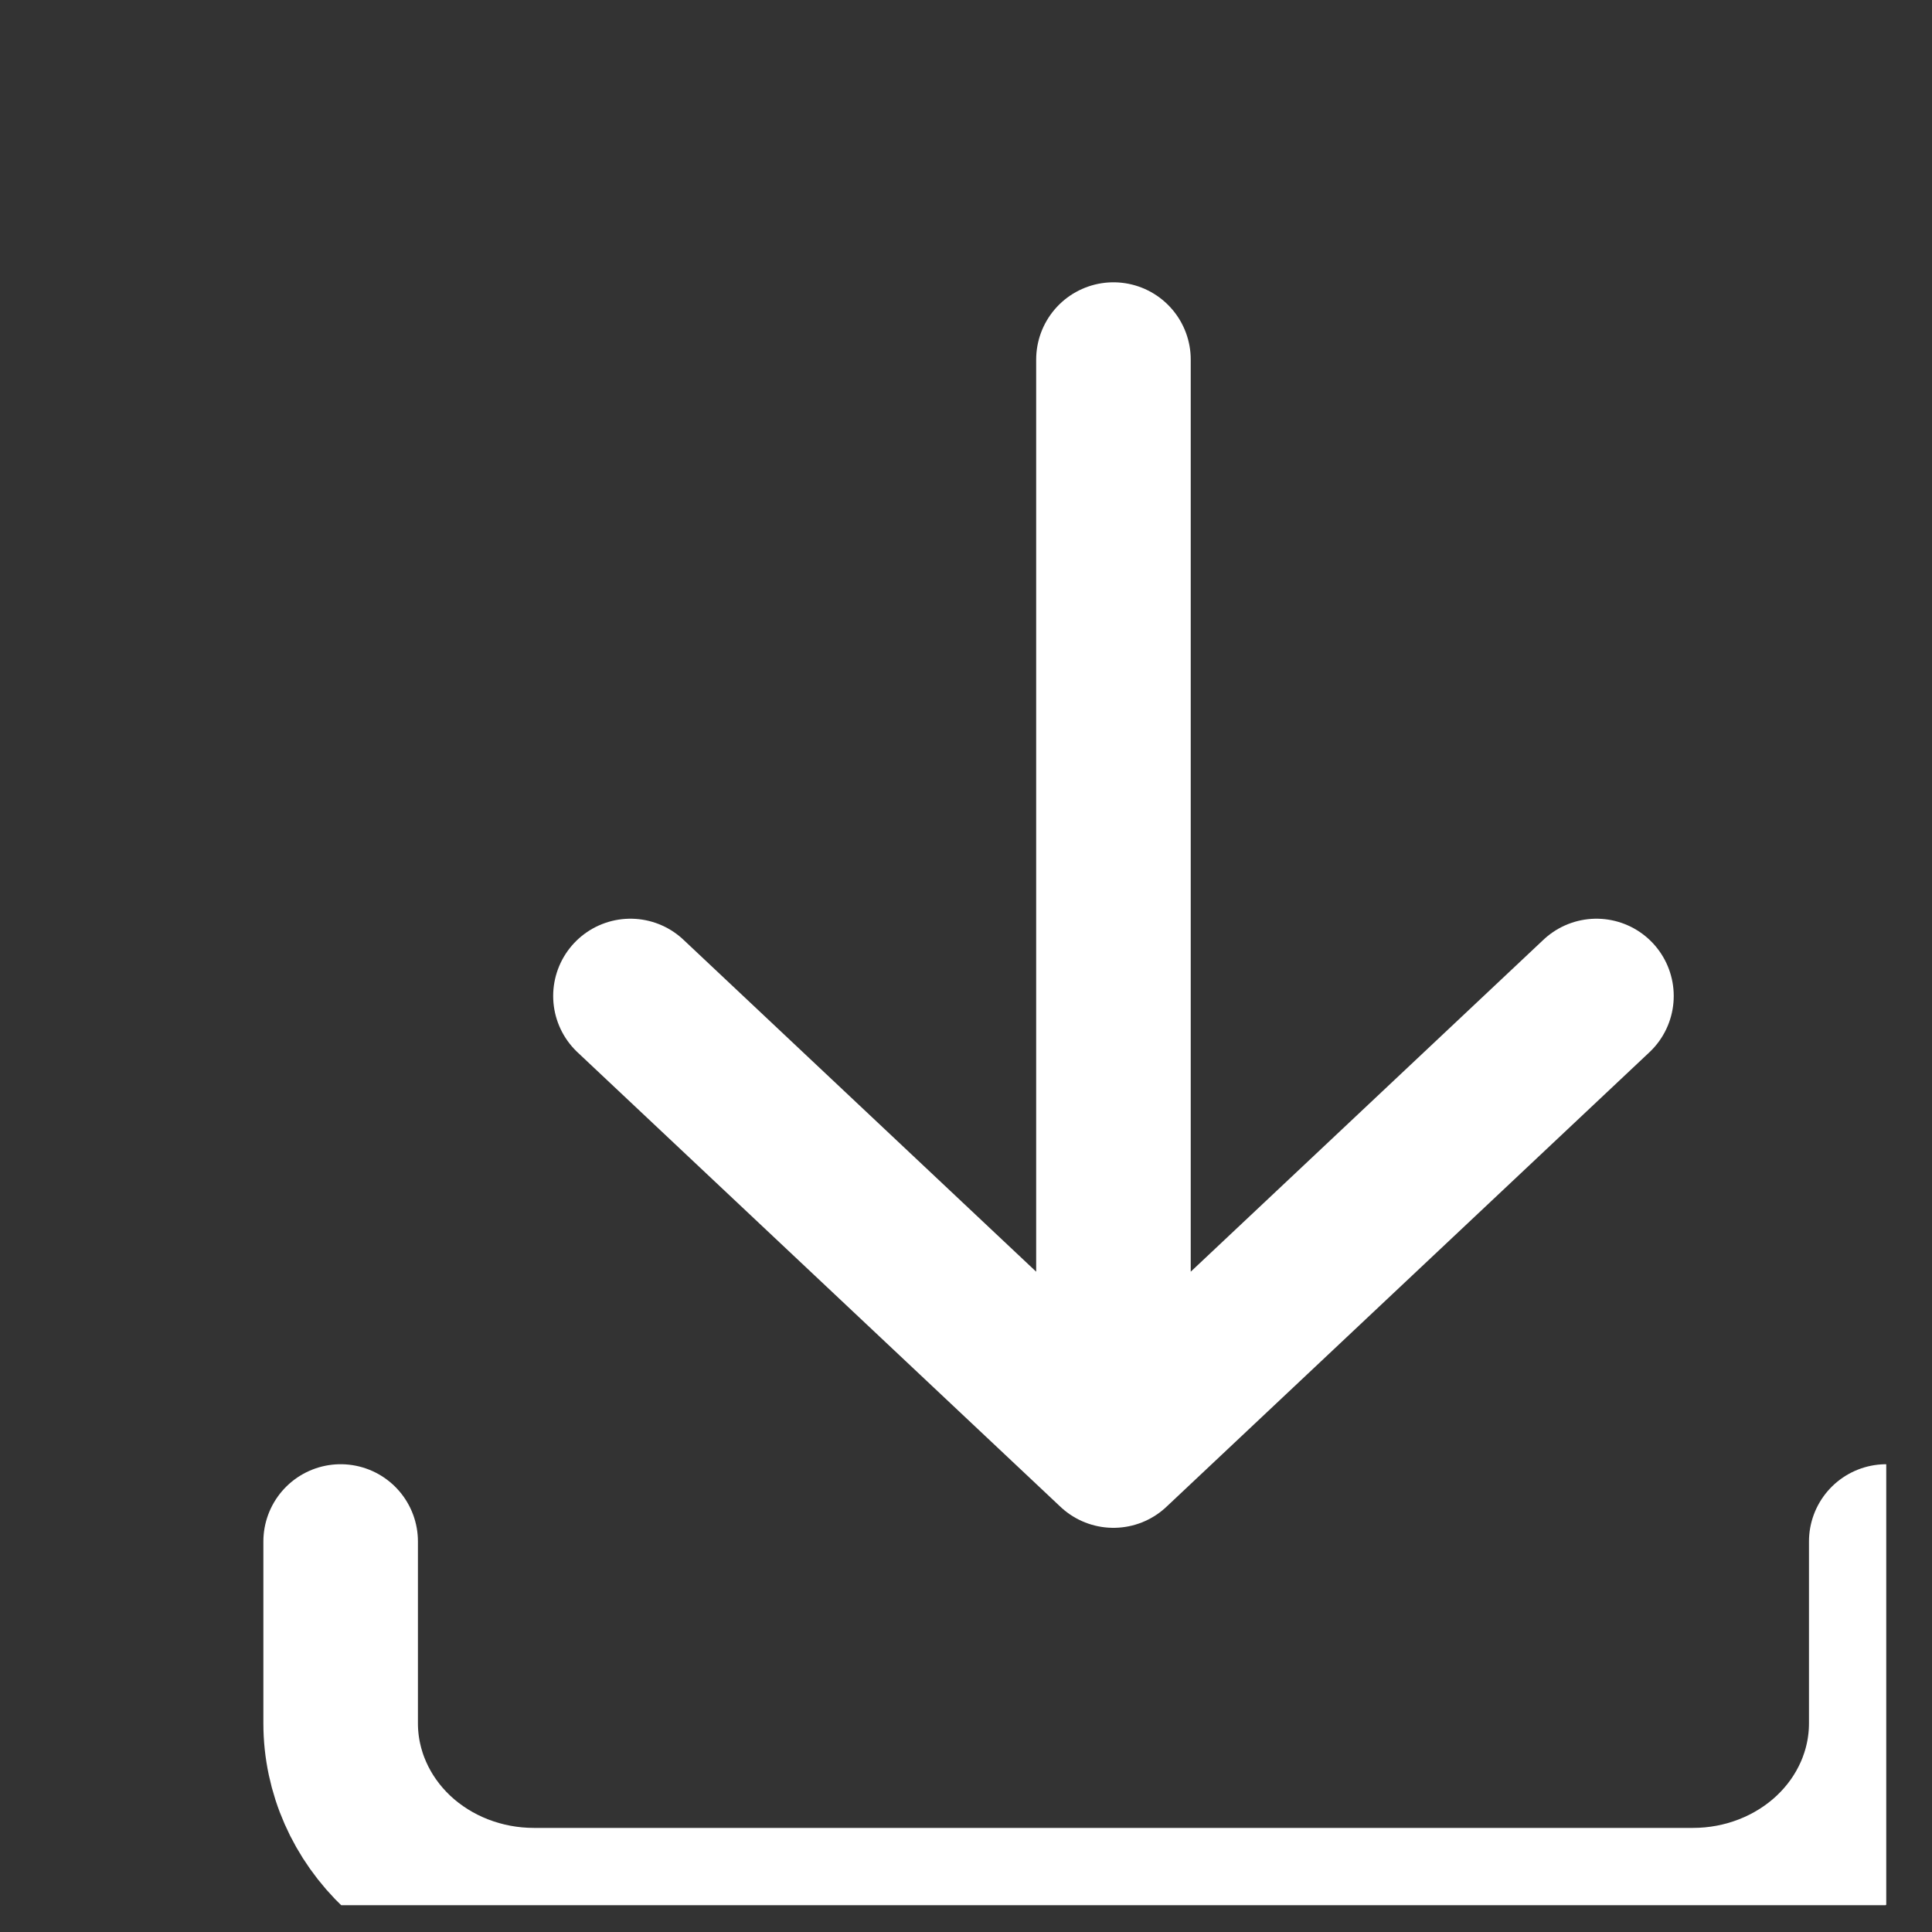 <svg width="25" height="25" viewBox="0 0 25 25" fill="none" xmlns="http://www.w3.org/2000/svg">
<rect x="0" y="0" width="25" height="25" fill="#333333" stroke="none"/>
<g clip-path="url(#clip0_256_660)">
<path d="M4.408 19.947V22.3C4.408 22.924 4.672 23.522 5.14 23.964C5.609 24.405 6.245 24.653 6.908 24.653H21.908C22.571 24.653 23.207 24.405 23.676 23.964C24.145 23.522 24.408 22.924 24.408 22.3V19.947M8.158 12.888L14.408 18.77M14.408 18.77L20.658 12.888M14.408 18.77V4.653" stroke="white" stroke-width="2" stroke-linecap="round" stroke-linejoin="round"/>
</g>
<defs>
<clipPath id="clip0_256_660">
<rect width="24" height="24" fill="white" transform="translate(0.408 0.653)"/>
</clipPath>
</defs>
</svg>
